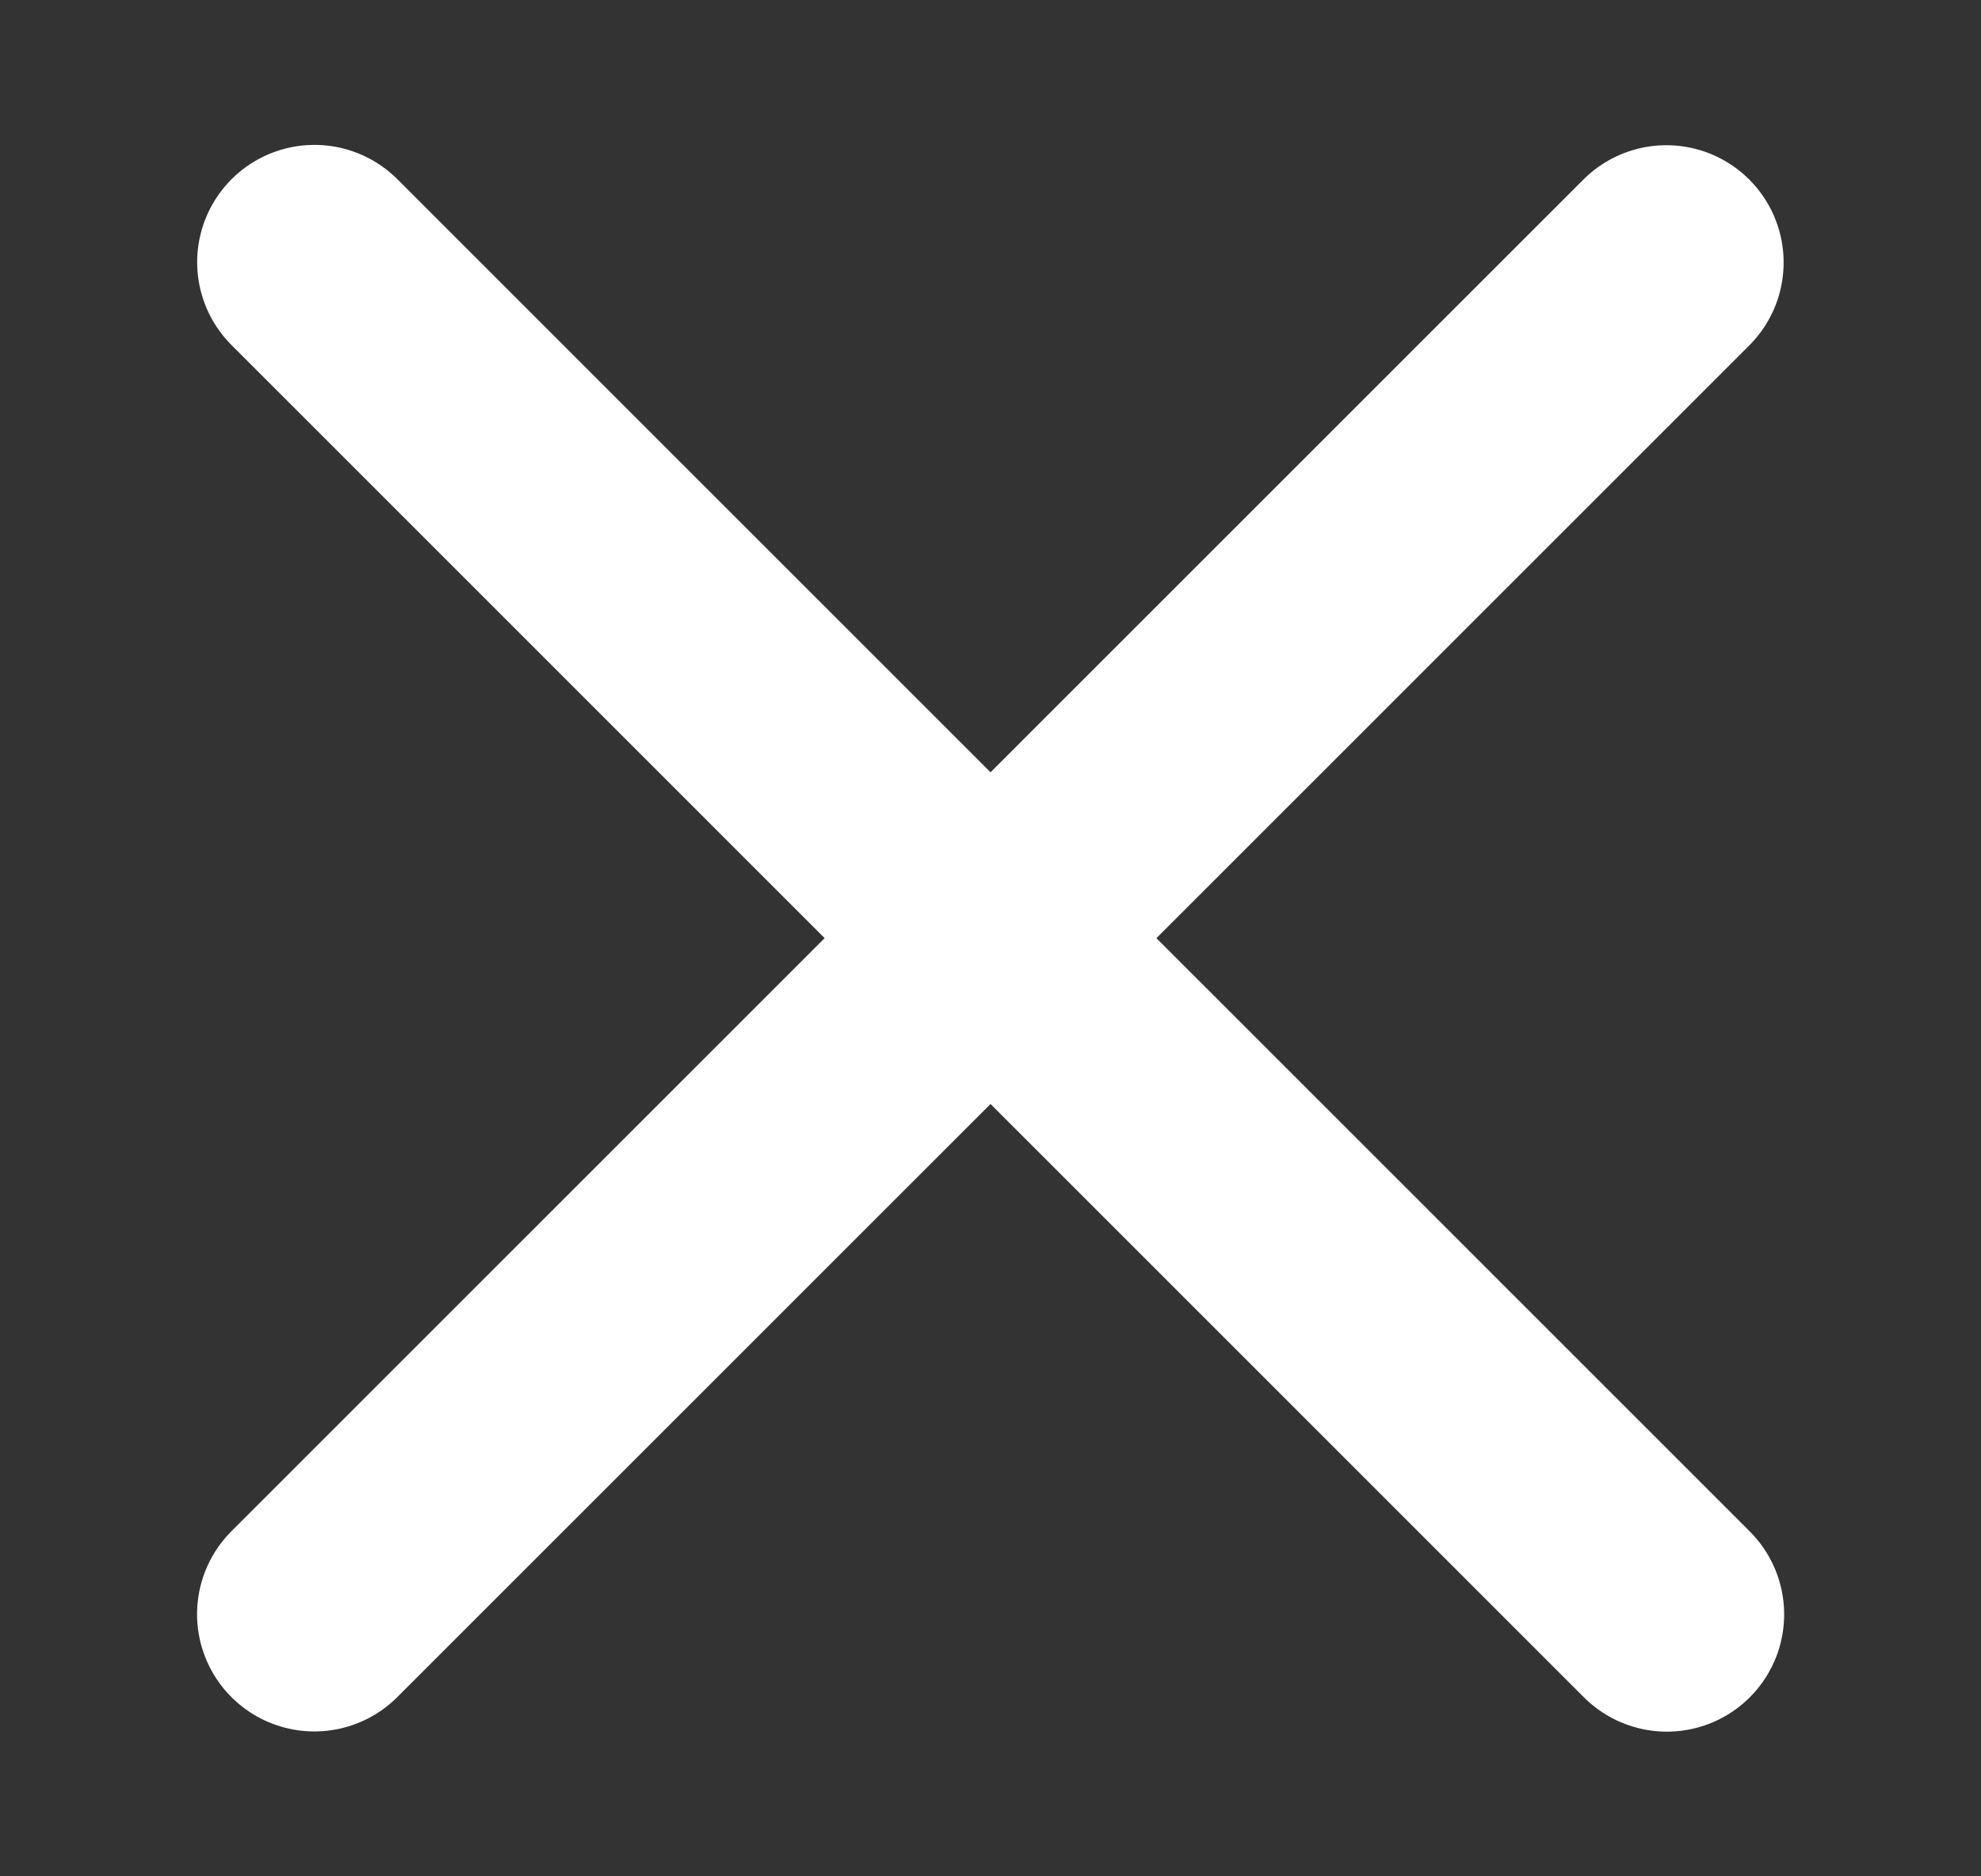 <svg width="19" height="18" viewBox="0 0 19 18" fill="none" xmlns="http://www.w3.org/2000/svg">
<rect x="0" y="0" width="19" height="18" fill="#333333" stroke="none"/>
<path d="M15.982 2.518L9.5 9L3.015 15.485" stroke="white" stroke-width="2.25" stroke-linecap="round" stroke-linejoin="round"/>
<path d="M15.987 15.487L3.016 2.515" stroke="white" stroke-width="2.25" stroke-linecap="round" stroke-linejoin="round"/>
</svg>
